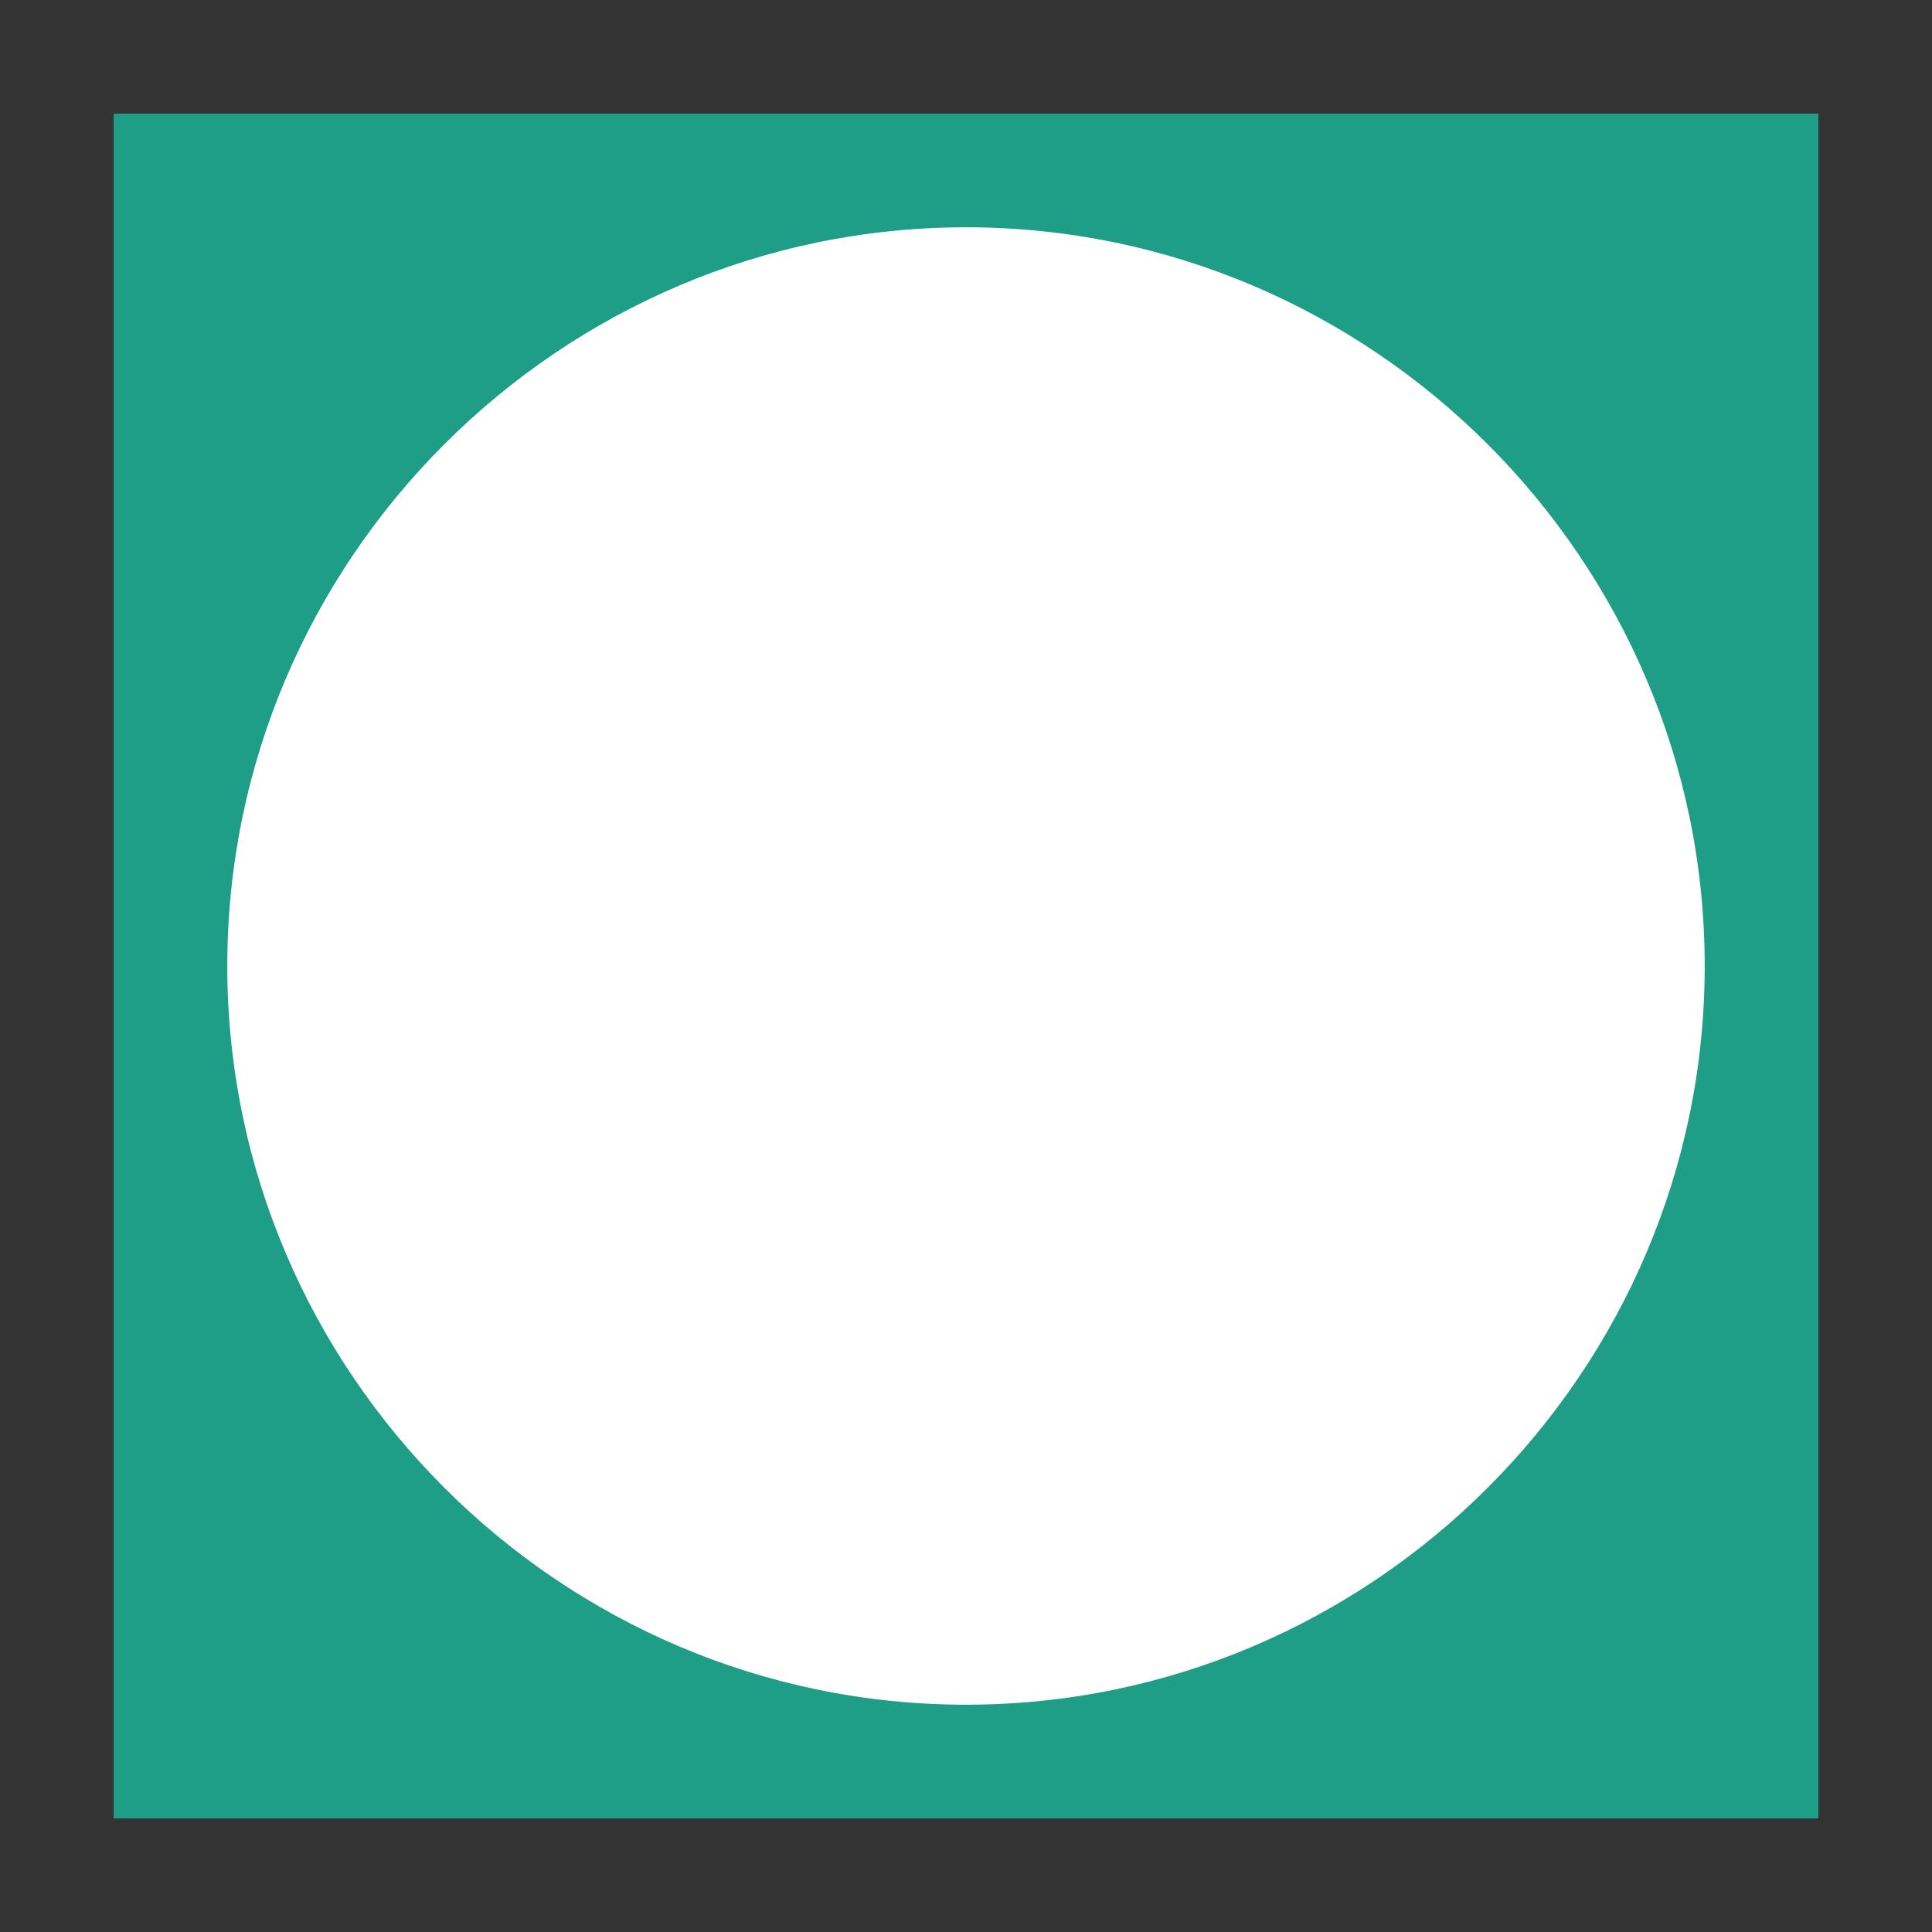 <svg width="17" height="17" viewBox="0 0 17 17" fill="none" xmlns="http://www.w3.org/2000/svg">
<rect x="0" y="0" width="17" height="17" fill="#333333" stroke="none"/>
<g id="hybrid / saudiarabia_03">
<g id="saudiarabia_base">
<g id="stretchable-items">
<rect id="shape" x="1" y="1" width="15" height="15" fill="#1F9E87"/>
<path id="shape02" d="M15 8.5C15 12.075 12.075 15 8.5 15C4.925 15 2 12.075 2 8.5C2 4.925 4.925 2 8.5 2C12.075 2 15 4.925 15 8.5Z" fill="white"/>
</g>
</g>
</g>
</svg>
